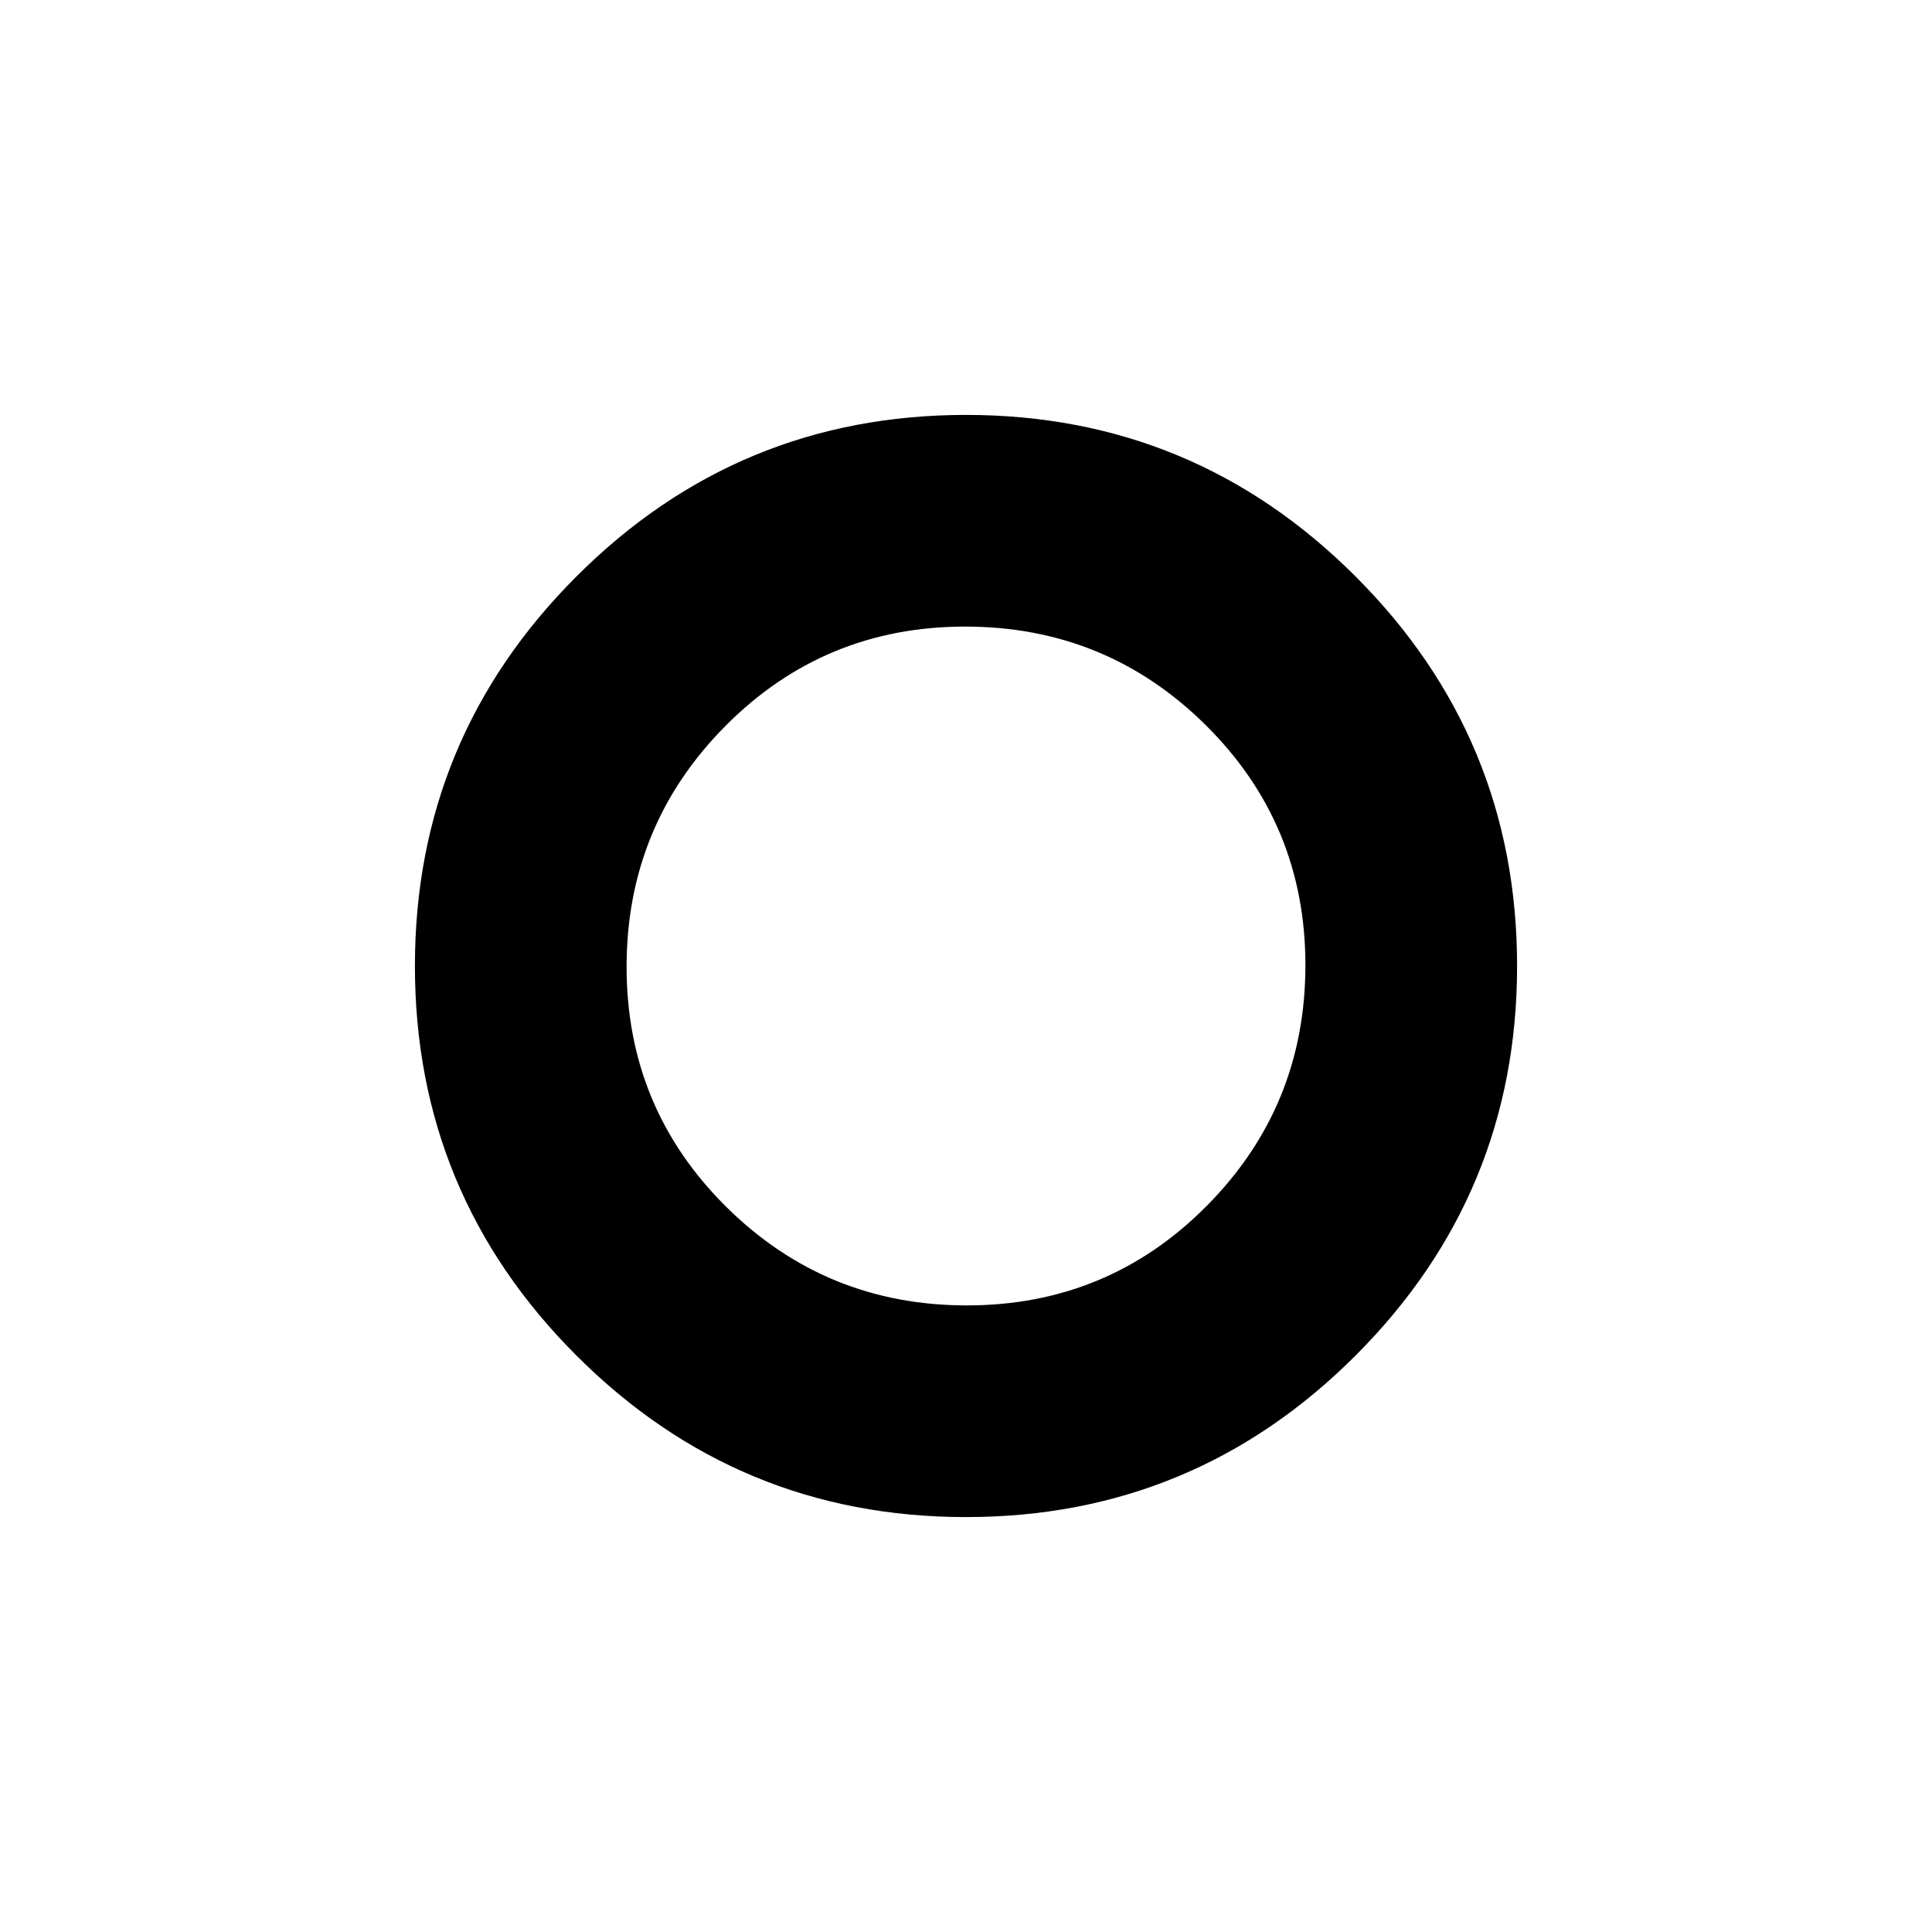 <svg xmlns="http://www.w3.org/2000/svg" height="20" viewBox="0 -960 960 960" width="20"><path d="M480-480Zm.01 273.83q-113.3 0-193.57-80.26-80.27-80.25-80.27-193.56 0-113.3 80.26-193.57 80.25-80.27 193.56-80.27 113.3 0 193.57 80.26 80.27 80.25 80.27 193.56 0 113.3-80.26 193.57-80.25 80.27-193.56 80.27Zm.4-105.18q70.16 0 119.2-49.45 49.04-49.45 49.04-119.61t-49.45-119.2q-49.45-49.04-119.61-49.04t-119.2 49.45q-49.04 49.45-49.04 119.61t49.45 119.2q49.45 49.04 119.61 49.04Z"/></svg>